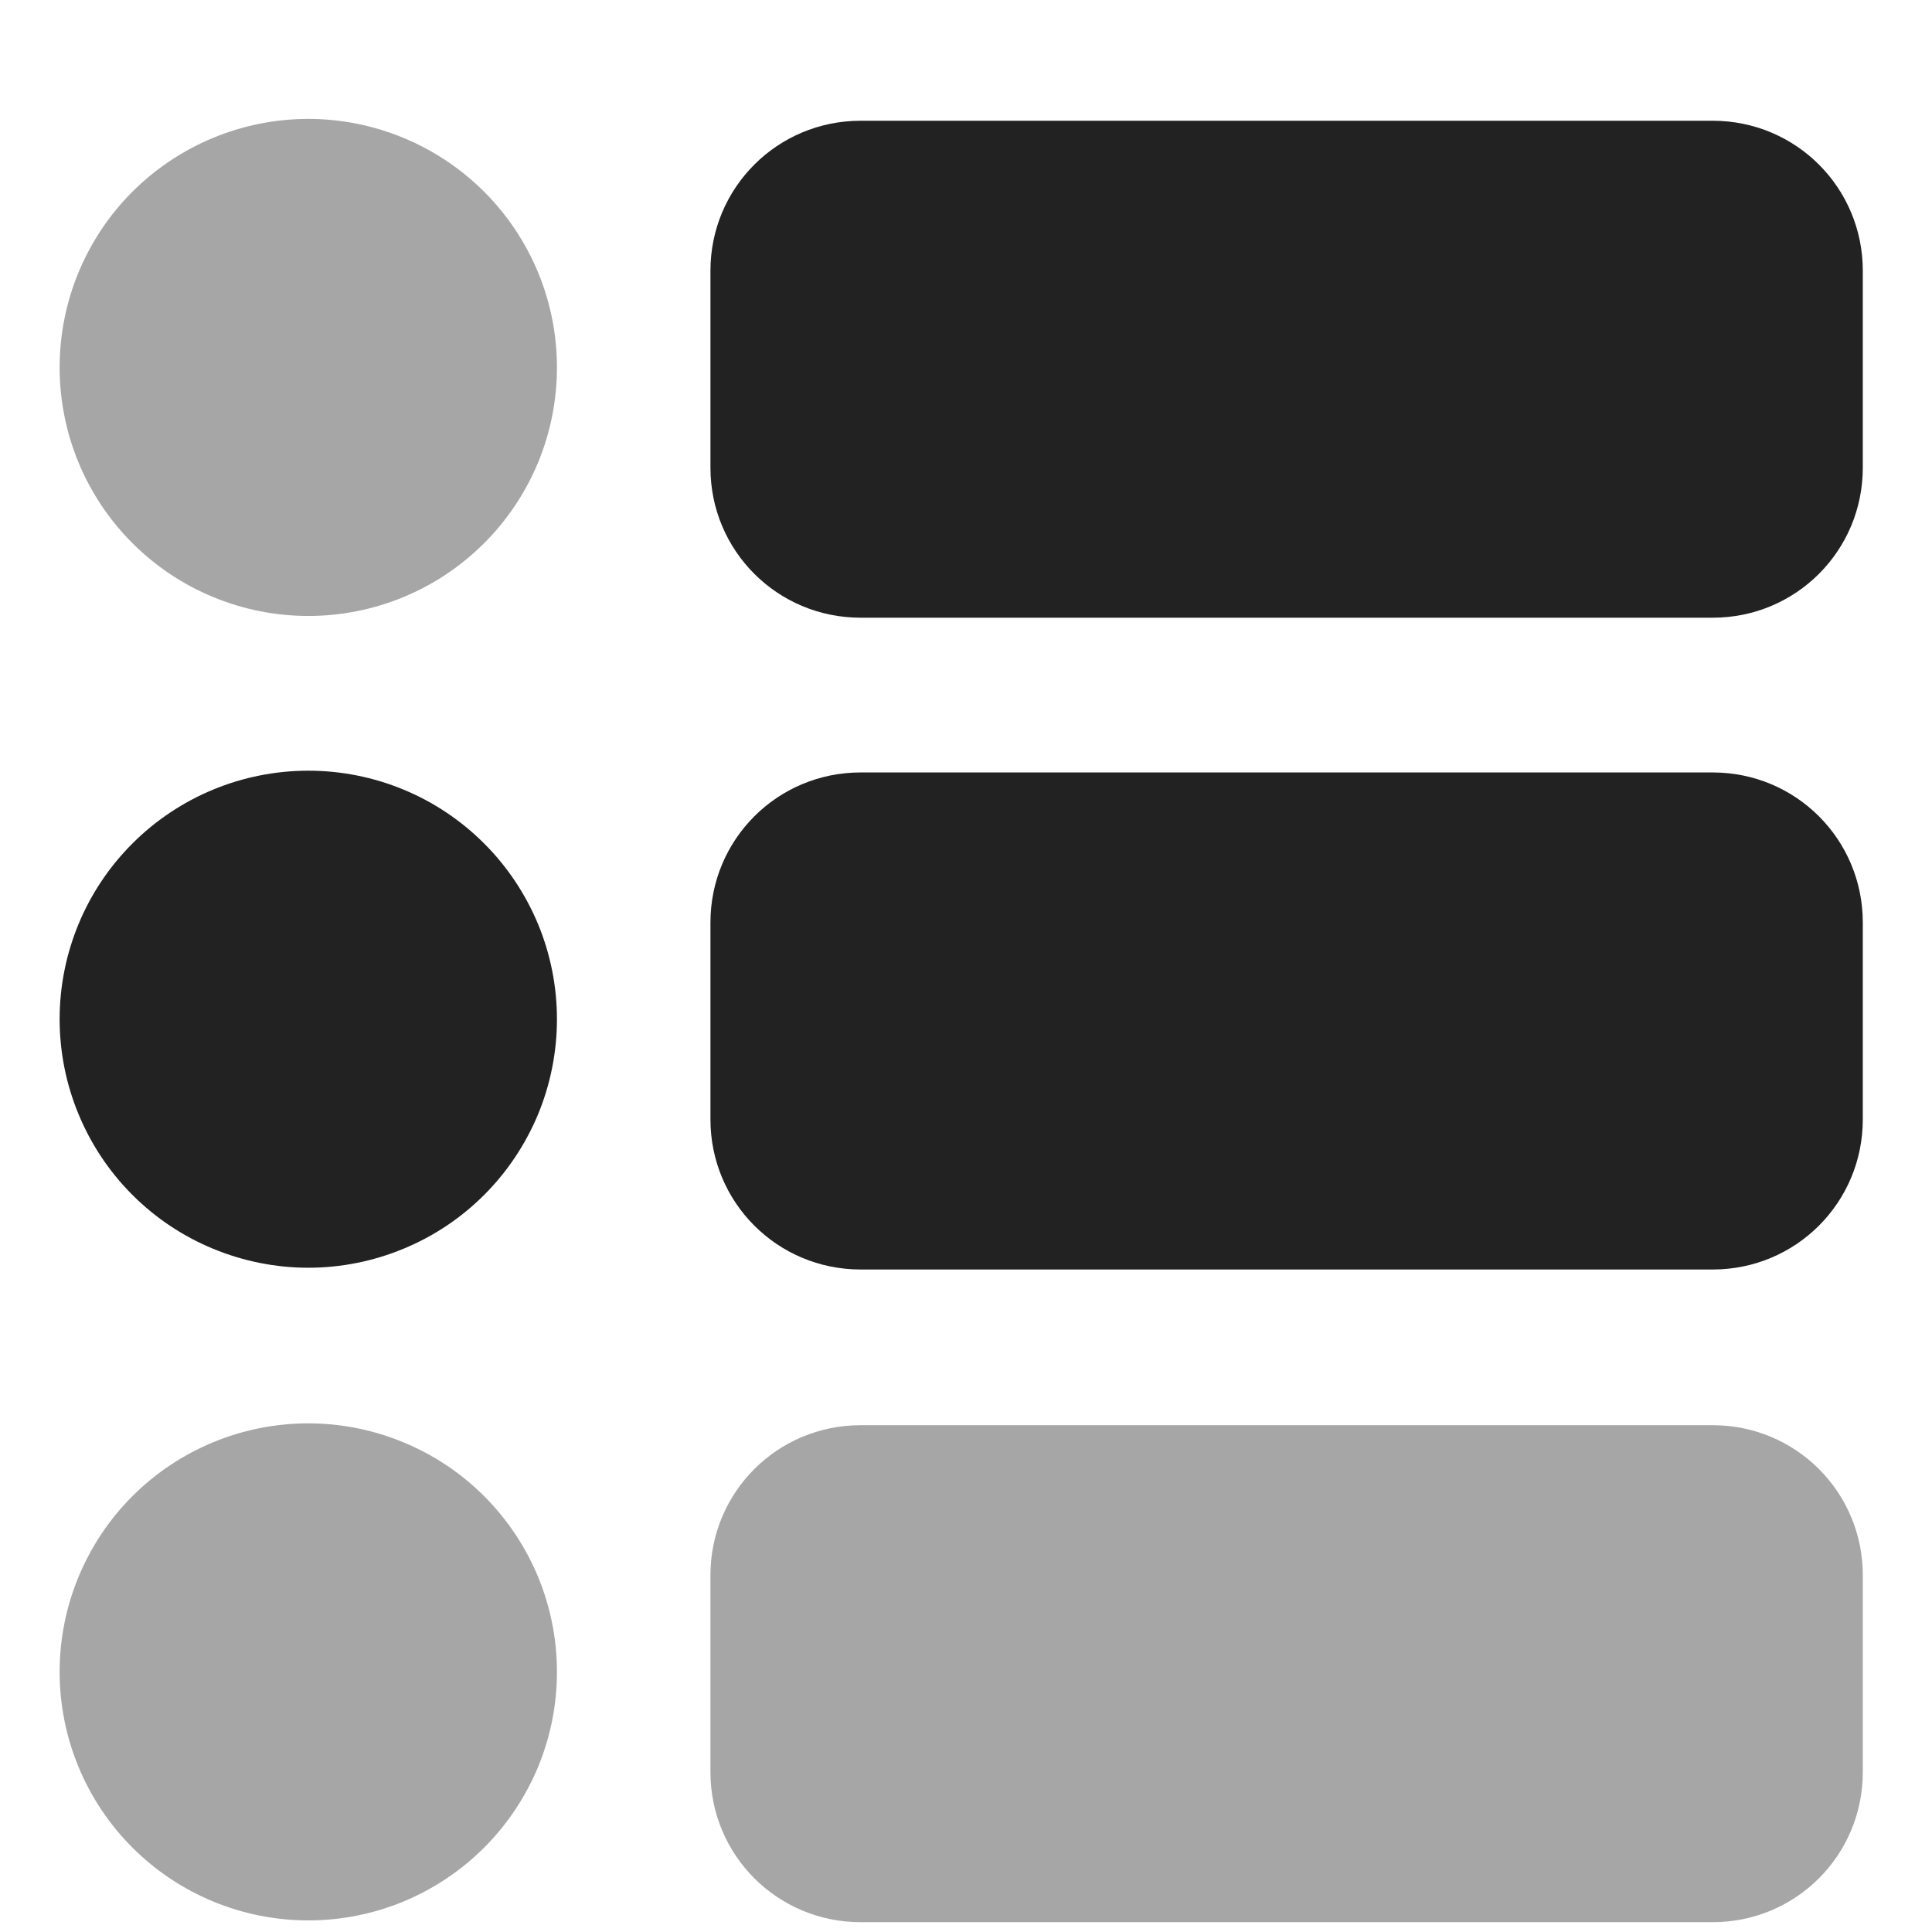 <svg width="22" height="22" viewBox="0 0 22 22" fill="none" xmlns="http://www.w3.org/2000/svg">
<path d="M9.8 8.796H19.503C20.45 8.796 21.212 9.558 21.212 10.505V12.747C21.212 13.694 20.45 14.456 19.503 14.456H9.8C8.853 14.456 8.09 13.694 8.09 12.747V10.505C8.09 9.558 8.853 8.796 9.8 8.796Z" fill="#222222"/>
<path d="M3.511 14.436C3.139 14.436 2.771 14.362 2.427 14.22C2.083 14.078 1.771 13.87 1.508 13.607C1.245 13.344 1.037 13.032 0.895 12.689C0.752 12.345 0.679 11.977 0.679 11.606C0.679 10.855 0.977 10.135 1.508 9.605C2.039 9.074 2.76 8.776 3.511 8.776C3.883 8.776 4.251 8.849 4.594 8.991C4.938 9.133 5.25 9.342 5.513 9.605C5.776 9.867 5.984 10.18 6.127 10.523C6.269 10.866 6.342 11.234 6.342 11.606C6.342 11.977 6.269 12.345 6.127 12.689C5.984 13.032 5.776 13.344 5.513 13.607C5.25 13.87 4.938 14.078 4.594 14.22C4.251 14.362 3.883 14.436 3.511 14.436Z" fill="#222222"/>
<path opacity="0.4" d="M9.8 16.229H19.503C20.45 16.229 21.212 16.991 21.212 17.937V20.179C21.212 21.126 20.45 21.888 19.503 21.888H9.8C8.853 21.888 8.09 21.126 8.09 20.179V17.937C8.09 16.991 8.853 16.229 9.8 16.229Z" fill="#222222"/>
<path opacity="0.4" d="M3.511 21.868C2.76 21.868 2.039 21.57 1.508 21.039C0.977 20.508 0.679 19.789 0.679 19.038C0.679 18.288 0.977 17.568 1.508 17.037C2.039 16.506 2.76 16.208 3.511 16.208C3.883 16.208 4.251 16.282 4.594 16.424C4.938 16.566 5.25 16.774 5.513 17.037C5.776 17.3 5.984 17.612 6.127 17.955C6.269 18.299 6.342 18.666 6.342 19.038C6.342 19.41 6.269 19.778 6.127 20.121C5.984 20.464 5.776 20.776 5.513 21.039C5.25 21.302 4.938 21.51 4.594 21.653C4.251 21.795 3.883 21.868 3.511 21.868Z" fill="#222222"/>
<path d="M9.8 1.375H19.503C20.45 1.375 21.212 2.137 21.212 3.083V5.326C21.212 6.272 20.45 7.034 19.503 7.034H9.8C8.853 7.034 8.09 6.272 8.09 5.326V3.083C8.09 2.137 8.853 1.375 9.8 1.375Z" fill="#222222"/>
<path opacity="0.4" d="M3.511 7.014C2.76 7.014 2.039 6.716 1.508 6.185C0.977 5.655 0.679 4.935 0.679 4.184C0.679 3.434 0.977 2.714 1.508 2.183C2.039 1.653 2.76 1.354 3.511 1.354C3.883 1.354 4.251 1.428 4.594 1.57C4.938 1.712 5.25 1.921 5.513 2.183C5.776 2.446 5.984 2.758 6.127 3.101C6.269 3.445 6.342 3.813 6.342 4.184C6.342 4.556 6.269 4.924 6.127 5.267C5.984 5.611 5.776 5.923 5.513 6.185C5.25 6.448 4.938 6.657 4.594 6.799C4.251 6.941 3.883 7.014 3.511 7.014Z" fill="#222222"/>
</svg>
